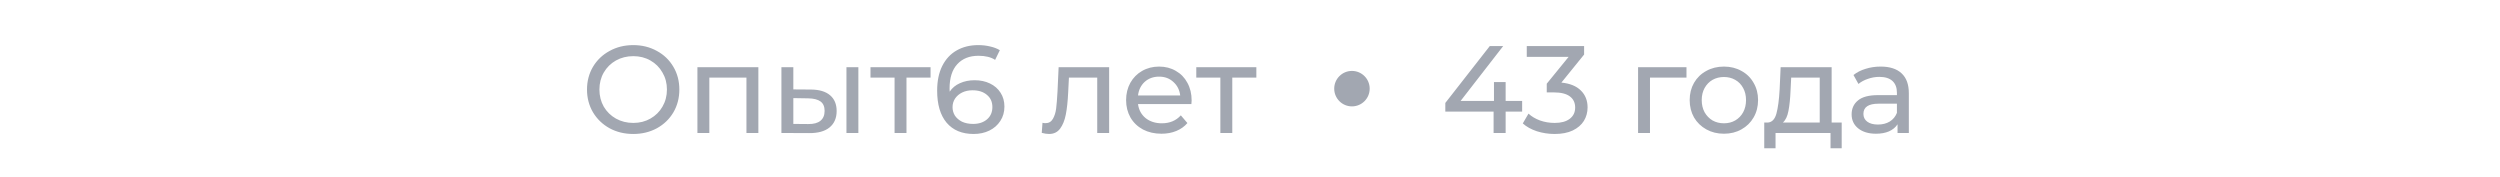 <svg width="282" height="20" viewBox="0 0 282 20" fill="none" xmlns="http://www.w3.org/2000/svg">
<path d="M71.436 15.112C70.447 15.112 69.555 14.897 68.762 14.468C67.969 14.029 67.343 13.427 66.886 12.662C66.438 11.897 66.214 11.043 66.214 10.1C66.214 9.157 66.438 8.303 66.886 7.538C67.343 6.773 67.969 6.175 68.762 5.746C69.555 5.307 70.447 5.088 71.436 5.088C72.416 5.088 73.303 5.307 74.096 5.746C74.889 6.175 75.51 6.773 75.958 7.538C76.406 8.294 76.63 9.148 76.63 10.1C76.63 11.052 76.406 11.911 75.958 12.676C75.51 13.432 74.889 14.029 74.096 14.468C73.303 14.897 72.416 15.112 71.436 15.112ZM71.436 13.866C72.155 13.866 72.799 13.703 73.368 13.376C73.947 13.049 74.399 12.601 74.726 12.032C75.062 11.453 75.23 10.809 75.23 10.1C75.23 9.391 75.062 8.751 74.726 8.182C74.399 7.603 73.947 7.151 73.368 6.824C72.799 6.497 72.155 6.334 71.436 6.334C70.717 6.334 70.064 6.497 69.476 6.824C68.897 7.151 68.44 7.603 68.104 8.182C67.777 8.751 67.614 9.391 67.614 10.1C67.614 10.809 67.777 11.453 68.104 12.032C68.44 12.601 68.897 13.049 69.476 13.376C70.064 13.703 70.717 13.866 71.436 13.866ZM85.543 7.58V15H84.199V8.756H80.013V15H78.669V7.58H85.543ZM91.49 10.1C92.423 10.109 93.137 10.324 93.632 10.744C94.126 11.164 94.374 11.757 94.374 12.522C94.374 13.325 94.103 13.945 93.562 14.384C93.03 14.813 92.264 15.023 91.266 15.014L88.144 15V7.58H89.488V10.086L91.49 10.1ZM95.48 7.58H96.824V15H95.48V7.58ZM91.168 13.992C91.775 14.001 92.232 13.88 92.54 13.628C92.857 13.376 93.016 13.003 93.016 12.508C93.016 12.023 92.862 11.668 92.554 11.444C92.246 11.22 91.784 11.103 91.168 11.094L89.488 11.066V13.978L91.168 13.992ZM104.967 8.756H102.251V15H100.907V8.756H98.191V7.58H104.967V8.756ZM109.939 9.05C110.583 9.05 111.157 9.171 111.661 9.414C112.174 9.657 112.576 10.007 112.865 10.464C113.154 10.912 113.299 11.43 113.299 12.018C113.299 12.634 113.145 13.175 112.837 13.642C112.538 14.109 112.123 14.473 111.591 14.734C111.068 14.986 110.48 15.112 109.827 15.112C108.511 15.112 107.494 14.687 106.775 13.838C106.066 12.989 105.711 11.785 105.711 10.226C105.711 9.134 105.902 8.205 106.285 7.44C106.677 6.665 107.218 6.082 107.909 5.69C108.609 5.289 109.421 5.088 110.345 5.088C110.821 5.088 111.269 5.139 111.689 5.242C112.109 5.335 112.473 5.475 112.781 5.662L112.249 6.754C111.782 6.446 111.157 6.292 110.373 6.292C109.356 6.292 108.558 6.609 107.979 7.244C107.4 7.869 107.111 8.784 107.111 9.988C107.111 10.137 107.116 10.254 107.125 10.338C107.405 9.918 107.788 9.601 108.273 9.386C108.768 9.162 109.323 9.05 109.939 9.05ZM109.771 13.978C110.415 13.978 110.938 13.805 111.339 13.46C111.74 13.115 111.941 12.653 111.941 12.074C111.941 11.495 111.736 11.038 111.325 10.702C110.924 10.357 110.382 10.184 109.701 10.184C109.262 10.184 108.87 10.268 108.525 10.436C108.189 10.604 107.923 10.833 107.727 11.122C107.54 11.411 107.447 11.733 107.447 12.088C107.447 12.433 107.536 12.751 107.713 13.04C107.9 13.32 108.166 13.549 108.511 13.726C108.866 13.894 109.286 13.978 109.771 13.978ZM125.111 7.58V15H123.767V8.756H120.575L120.491 10.408C120.445 11.407 120.356 12.242 120.225 12.914C120.095 13.577 119.88 14.109 119.581 14.51C119.283 14.911 118.867 15.112 118.335 15.112C118.093 15.112 117.817 15.07 117.509 14.986L117.593 13.852C117.715 13.88 117.827 13.894 117.929 13.894C118.303 13.894 118.583 13.731 118.769 13.404C118.956 13.077 119.077 12.69 119.133 12.242C119.189 11.794 119.241 11.155 119.287 10.324L119.413 7.58H125.111ZM134.416 11.332C134.416 11.435 134.407 11.57 134.388 11.738H128.368C128.452 12.391 128.737 12.919 129.222 13.32C129.717 13.712 130.328 13.908 131.056 13.908C131.943 13.908 132.657 13.609 133.198 13.012L133.94 13.88C133.604 14.272 133.184 14.571 132.68 14.776C132.186 14.981 131.63 15.084 131.014 15.084C130.23 15.084 129.535 14.925 128.928 14.608C128.322 14.281 127.85 13.829 127.514 13.25C127.188 12.671 127.024 12.018 127.024 11.29C127.024 10.571 127.183 9.923 127.5 9.344C127.827 8.765 128.27 8.317 128.83 8C129.4 7.673 130.039 7.51 130.748 7.51C131.458 7.51 132.088 7.673 132.638 8C133.198 8.317 133.632 8.765 133.94 9.344C134.258 9.923 134.416 10.585 134.416 11.332ZM130.748 8.644C130.104 8.644 129.563 8.84 129.124 9.232C128.695 9.624 128.443 10.137 128.368 10.772H133.128C133.054 10.147 132.797 9.638 132.358 9.246C131.929 8.845 131.392 8.644 130.748 8.644ZM141.717 8.756H139.001V15H137.657V8.756H134.941V7.58H141.717V8.756Z" fill="#A2A7B1"/>
<circle cx="152.5" cy="10" r="2" fill="#A2A7B1"/>
<path d="M171.698 12.592H169.836V15H168.478V12.592H163.032V11.612L168.044 5.2H169.556L164.754 11.388H168.52V9.26H169.836V11.388H171.698V12.592ZM176.125 9.316C177.087 9.409 177.819 9.708 178.323 10.212C178.827 10.707 179.079 11.341 179.079 12.116C179.079 12.676 178.939 13.185 178.659 13.642C178.379 14.09 177.959 14.449 177.399 14.72C176.849 14.981 176.172 15.112 175.369 15.112C174.669 15.112 173.997 15.009 173.353 14.804C172.709 14.589 172.182 14.295 171.771 13.922L172.415 12.816C172.751 13.133 173.181 13.39 173.703 13.586C174.226 13.773 174.781 13.866 175.369 13.866C176.097 13.866 176.662 13.712 177.063 13.404C177.474 13.096 177.679 12.671 177.679 12.13C177.679 11.589 177.479 11.169 177.077 10.87C176.676 10.571 176.069 10.422 175.257 10.422H174.473V9.442L176.937 6.418H172.219V5.2H178.687V6.152L176.125 9.316ZM190.235 8.756H186.119V15H184.775V7.58H190.235V8.756ZM194.46 15.084C193.723 15.084 193.06 14.921 192.472 14.594C191.884 14.267 191.422 13.819 191.086 13.25C190.76 12.671 190.596 12.018 190.596 11.29C190.596 10.562 190.76 9.913 191.086 9.344C191.422 8.765 191.884 8.317 192.472 8C193.06 7.673 193.723 7.51 194.46 7.51C195.198 7.51 195.856 7.673 196.434 8C197.022 8.317 197.48 8.765 197.806 9.344C198.142 9.913 198.31 10.562 198.31 11.29C198.31 12.018 198.142 12.671 197.806 13.25C197.48 13.819 197.022 14.267 196.434 14.594C195.856 14.921 195.198 15.084 194.46 15.084ZM194.46 13.908C194.936 13.908 195.361 13.801 195.734 13.586C196.117 13.362 196.416 13.054 196.63 12.662C196.845 12.261 196.952 11.803 196.952 11.29C196.952 10.777 196.845 10.324 196.63 9.932C196.416 9.531 196.117 9.223 195.734 9.008C195.361 8.793 194.936 8.686 194.46 8.686C193.984 8.686 193.555 8.793 193.172 9.008C192.799 9.223 192.5 9.531 192.276 9.932C192.062 10.324 191.954 10.777 191.954 11.29C191.954 11.803 192.062 12.261 192.276 12.662C192.5 13.054 192.799 13.362 193.172 13.586C193.555 13.801 193.984 13.908 194.46 13.908ZM207.743 13.824V16.722H206.483V15H200.281V16.722H199.007V13.824H199.399C199.875 13.796 200.201 13.46 200.379 12.816C200.556 12.172 200.677 11.262 200.743 10.086L200.855 7.58H206.609V13.824H207.743ZM201.975 10.184C201.937 11.117 201.858 11.892 201.737 12.508C201.625 13.115 201.415 13.553 201.107 13.824H205.265V8.756H202.045L201.975 10.184ZM212.139 7.51C213.166 7.51 213.95 7.762 214.491 8.266C215.042 8.77 215.317 9.521 215.317 10.52V15H214.043V14.02C213.819 14.365 213.497 14.631 213.077 14.818C212.667 14.995 212.177 15.084 211.607 15.084C210.777 15.084 210.109 14.883 209.605 14.482C209.111 14.081 208.863 13.553 208.863 12.9C208.863 12.247 209.101 11.724 209.577 11.332C210.053 10.931 210.809 10.73 211.845 10.73H213.973V10.464C213.973 9.885 213.805 9.442 213.469 9.134C213.133 8.826 212.639 8.672 211.985 8.672C211.547 8.672 211.117 8.747 210.697 8.896C210.277 9.036 209.923 9.227 209.633 9.47L209.073 8.462C209.456 8.154 209.913 7.921 210.445 7.762C210.977 7.594 211.542 7.51 212.139 7.51ZM211.831 14.048C212.345 14.048 212.788 13.936 213.161 13.712C213.535 13.479 213.805 13.152 213.973 12.732V11.696H211.901C210.763 11.696 210.193 12.079 210.193 12.844C210.193 13.217 210.338 13.511 210.627 13.726C210.917 13.941 211.318 14.048 211.831 14.048Z" fill="#A2A7B1"/>
</svg>
